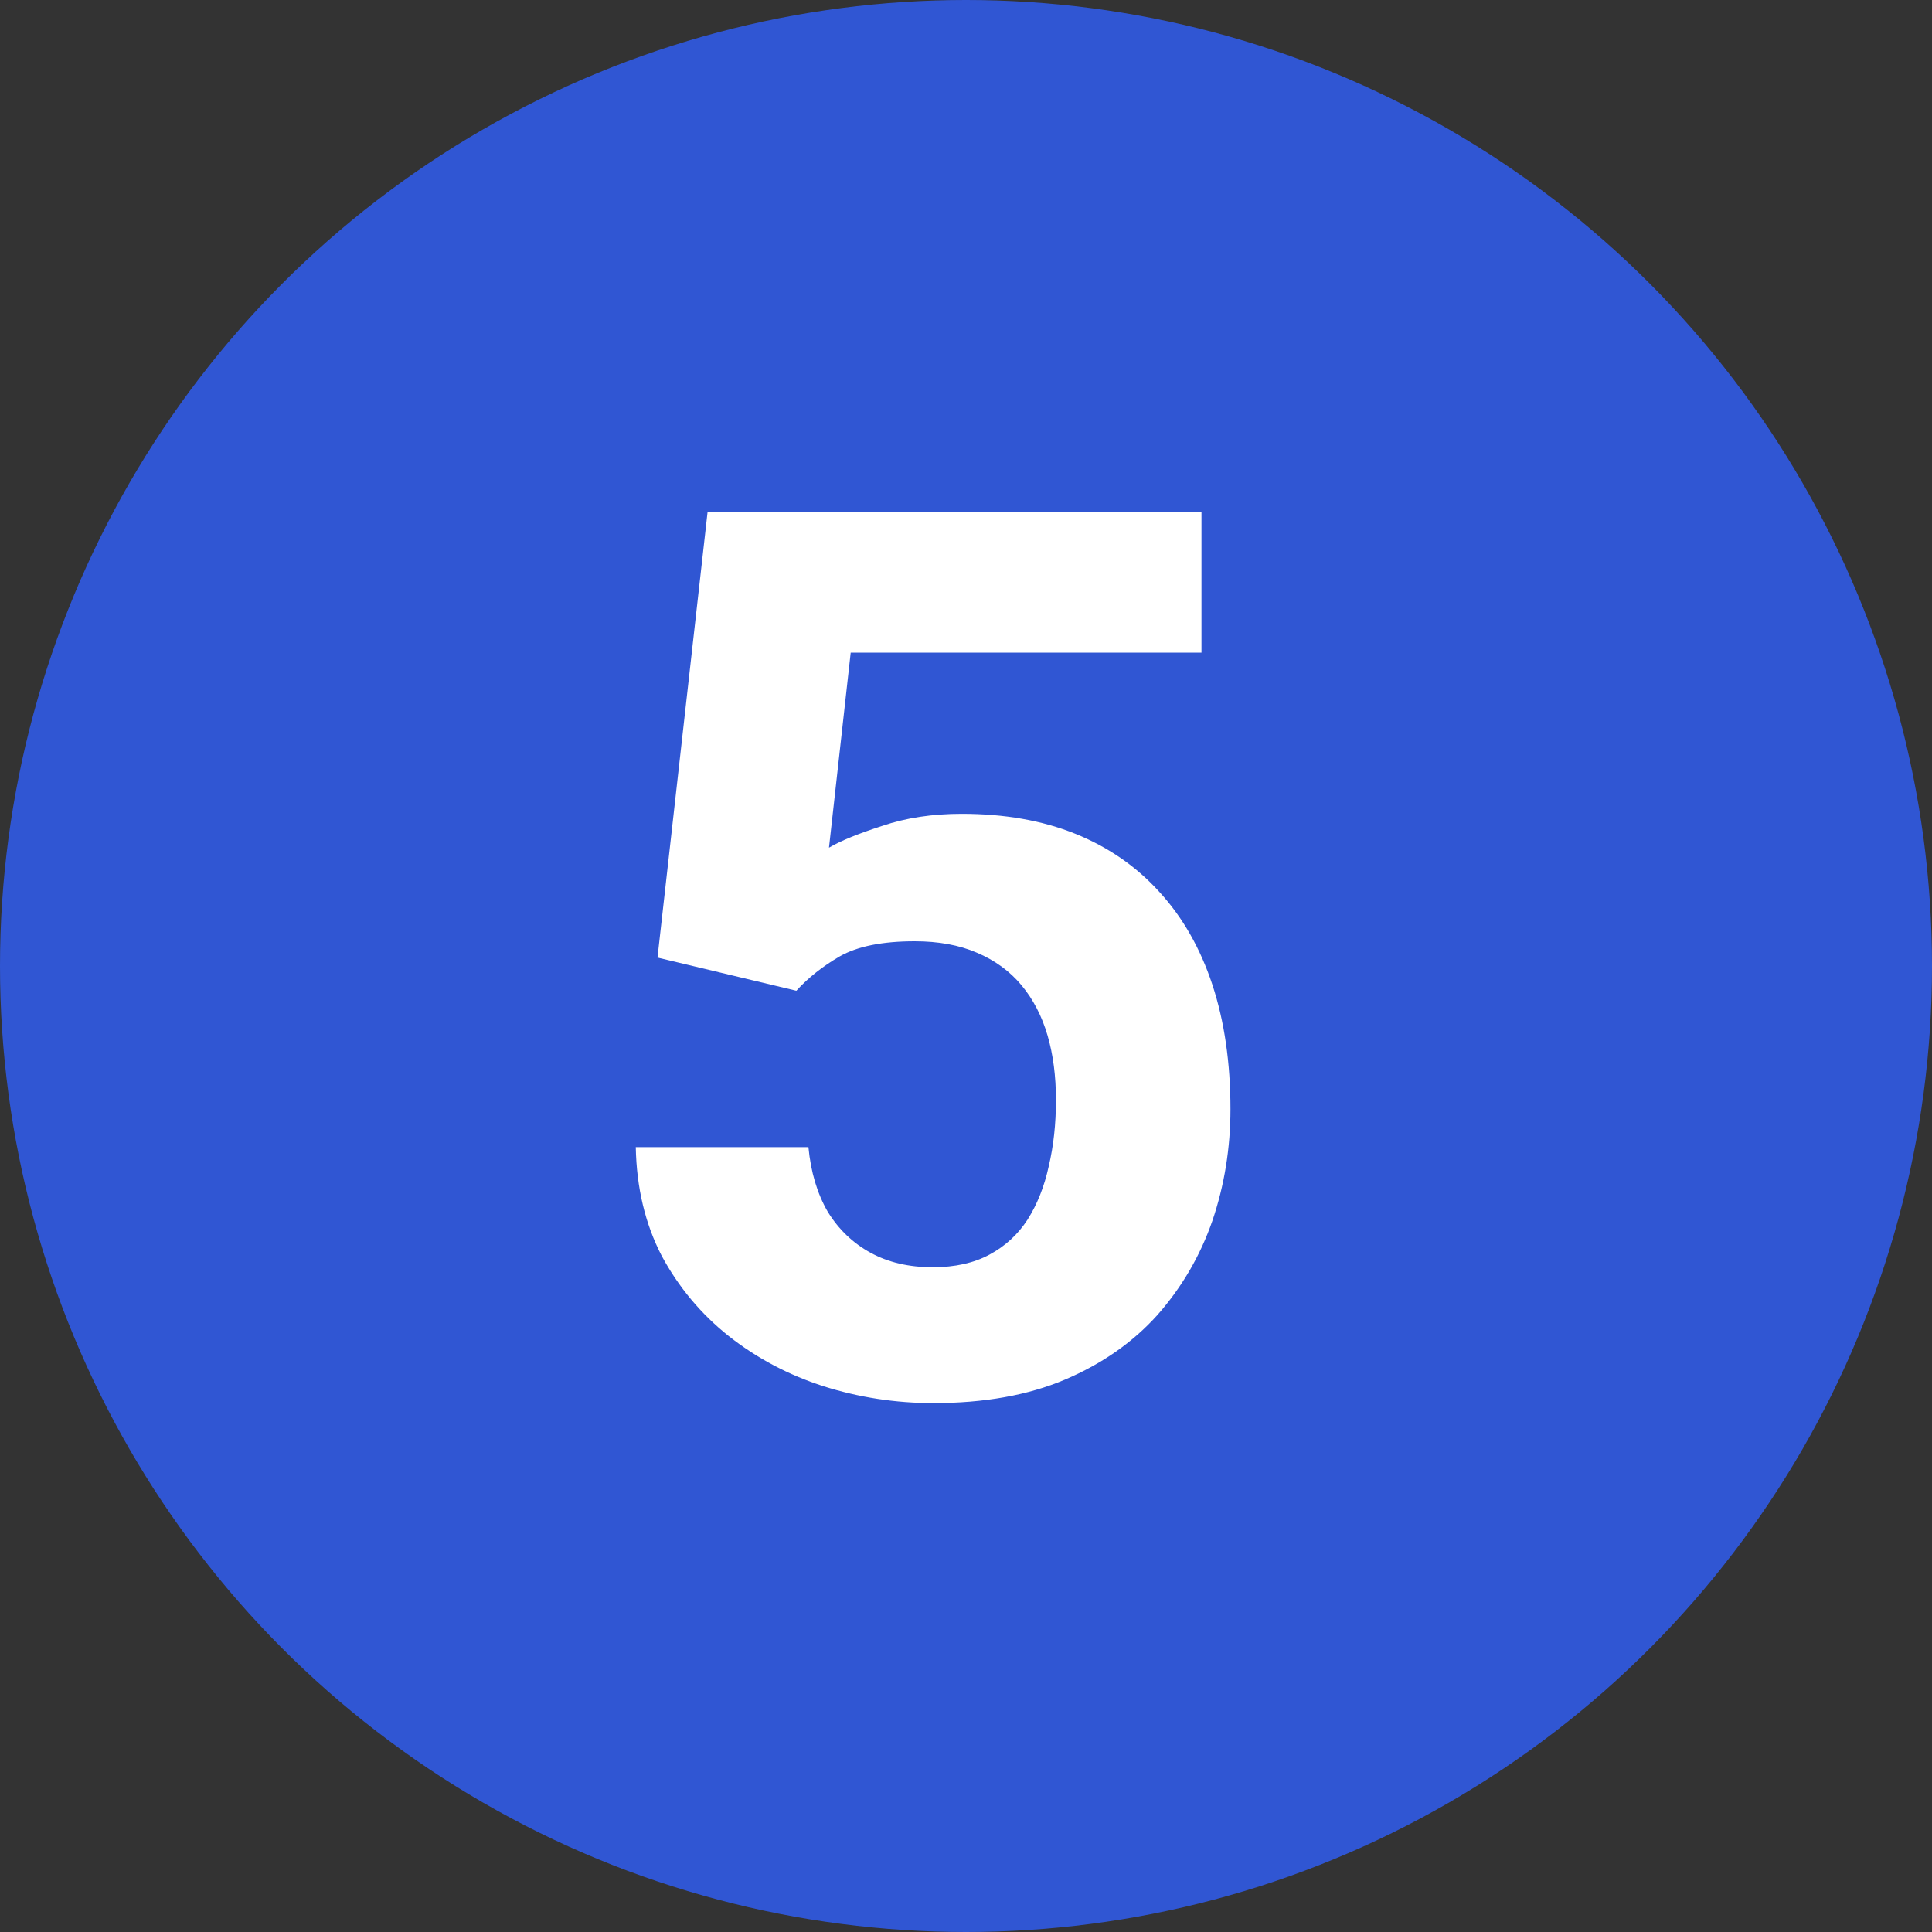 <svg width="25" height="25" viewBox="0 0 25 25" fill="none" xmlns="http://www.w3.org/2000/svg">
<rect x="0" y="0" width="25" height="25" fill="#333333" stroke="none"/>
<circle cx="12.5" cy="12.5" r="12.5" fill="#3056D3"/>
<path d="M10.305 12.82L8.508 12.391L9.156 6.625H15.547V8.445H11.008L10.727 10.969C10.878 10.88 11.107 10.787 11.414 10.688C11.721 10.583 12.065 10.531 12.445 10.531C12.997 10.531 13.487 10.617 13.914 10.789C14.341 10.961 14.703 11.211 15 11.539C15.302 11.867 15.531 12.268 15.688 12.742C15.844 13.216 15.922 13.753 15.922 14.352C15.922 14.857 15.844 15.338 15.688 15.797C15.531 16.25 15.294 16.656 14.977 17.016C14.659 17.37 14.26 17.648 13.781 17.852C13.302 18.055 12.734 18.156 12.078 18.156C11.588 18.156 11.115 18.083 10.656 17.938C10.203 17.792 9.794 17.576 9.43 17.289C9.07 17.003 8.781 16.656 8.562 16.25C8.349 15.838 8.237 15.37 8.227 14.844H10.461C10.492 15.167 10.575 15.445 10.711 15.68C10.852 15.909 11.037 16.086 11.266 16.211C11.495 16.336 11.763 16.398 12.07 16.398C12.357 16.398 12.602 16.344 12.805 16.234C13.008 16.125 13.172 15.974 13.297 15.781C13.422 15.583 13.513 15.354 13.57 15.094C13.633 14.828 13.664 14.542 13.664 14.234C13.664 13.927 13.628 13.648 13.555 13.398C13.482 13.148 13.37 12.932 13.219 12.75C13.068 12.568 12.875 12.427 12.641 12.328C12.412 12.229 12.143 12.18 11.836 12.18C11.419 12.18 11.096 12.245 10.867 12.375C10.643 12.505 10.456 12.654 10.305 12.82Z" fill="white"/>
</svg>
